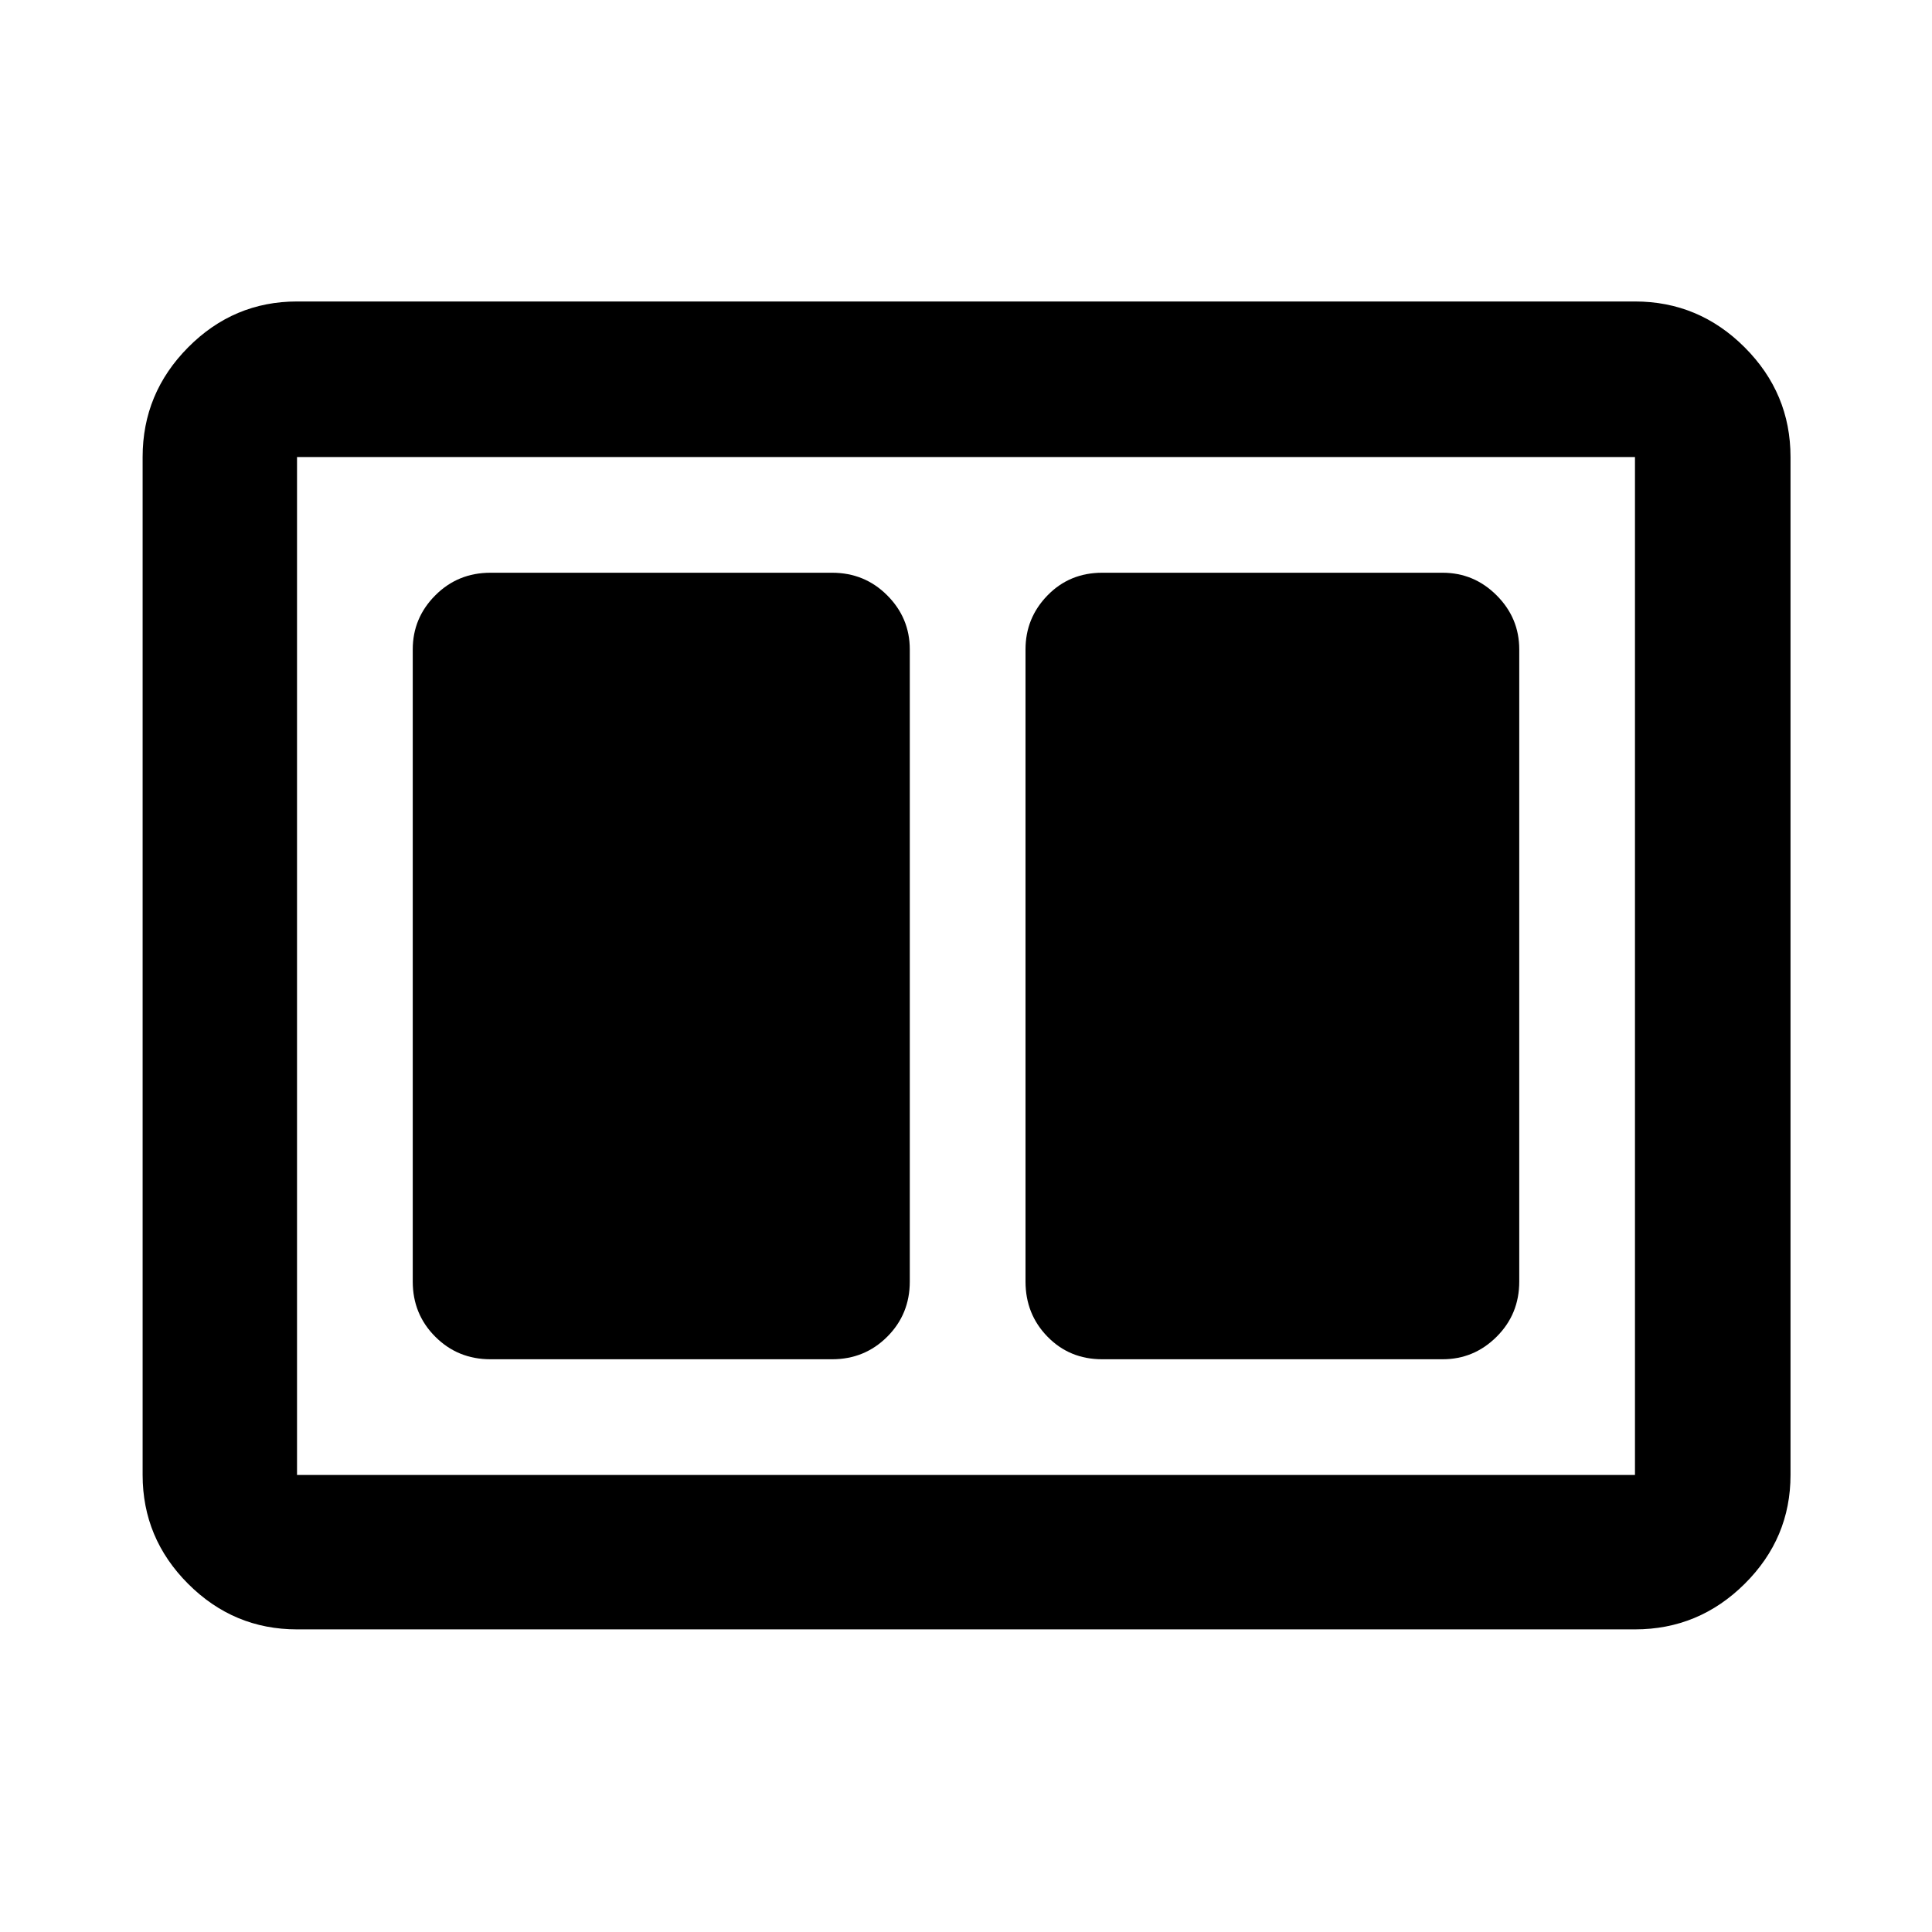 <svg xmlns="http://www.w3.org/2000/svg" height="48" viewBox="0 -960 960 960" width="48"><path d="M547.67-284.59H716.8q15.64 0 26.87-11.2 11.24-11.2 11.24-27.41v-314.1q0-15.64-11.24-26.87-11.23-11.24-26.87-11.24H547.67q-16.2 0-27.15 11.24-10.95 11.23-10.95 26.87v314.1q0 16.21 10.95 27.41t27.15 11.2Zm-303.97 0h169.76q16.2 0 27.4-11.2 11.21-11.2 11.21-27.41v-314.1q0-15.64-11.21-26.87-11.2-11.24-27.4-11.24H243.7q-16.21 0-27.41 11.24-11.2 11.23-11.2 26.87v314.1q0 16.21 11.2 27.41t27.41 11.2Zm-96.11 134.22q-31.48 0-54.1-22.62t-22.62-54.1v-505.82q0-31.71 22.62-54.5t54.1-22.79h664.82q31.71 0 54.5 22.79t22.79 54.5v505.82q0 31.48-22.79 54.1t-54.5 22.62H147.59Zm0-76.72h664.82v-505.82H147.59v505.82Zm0-505.82v505.82-505.82Z"/></svg>